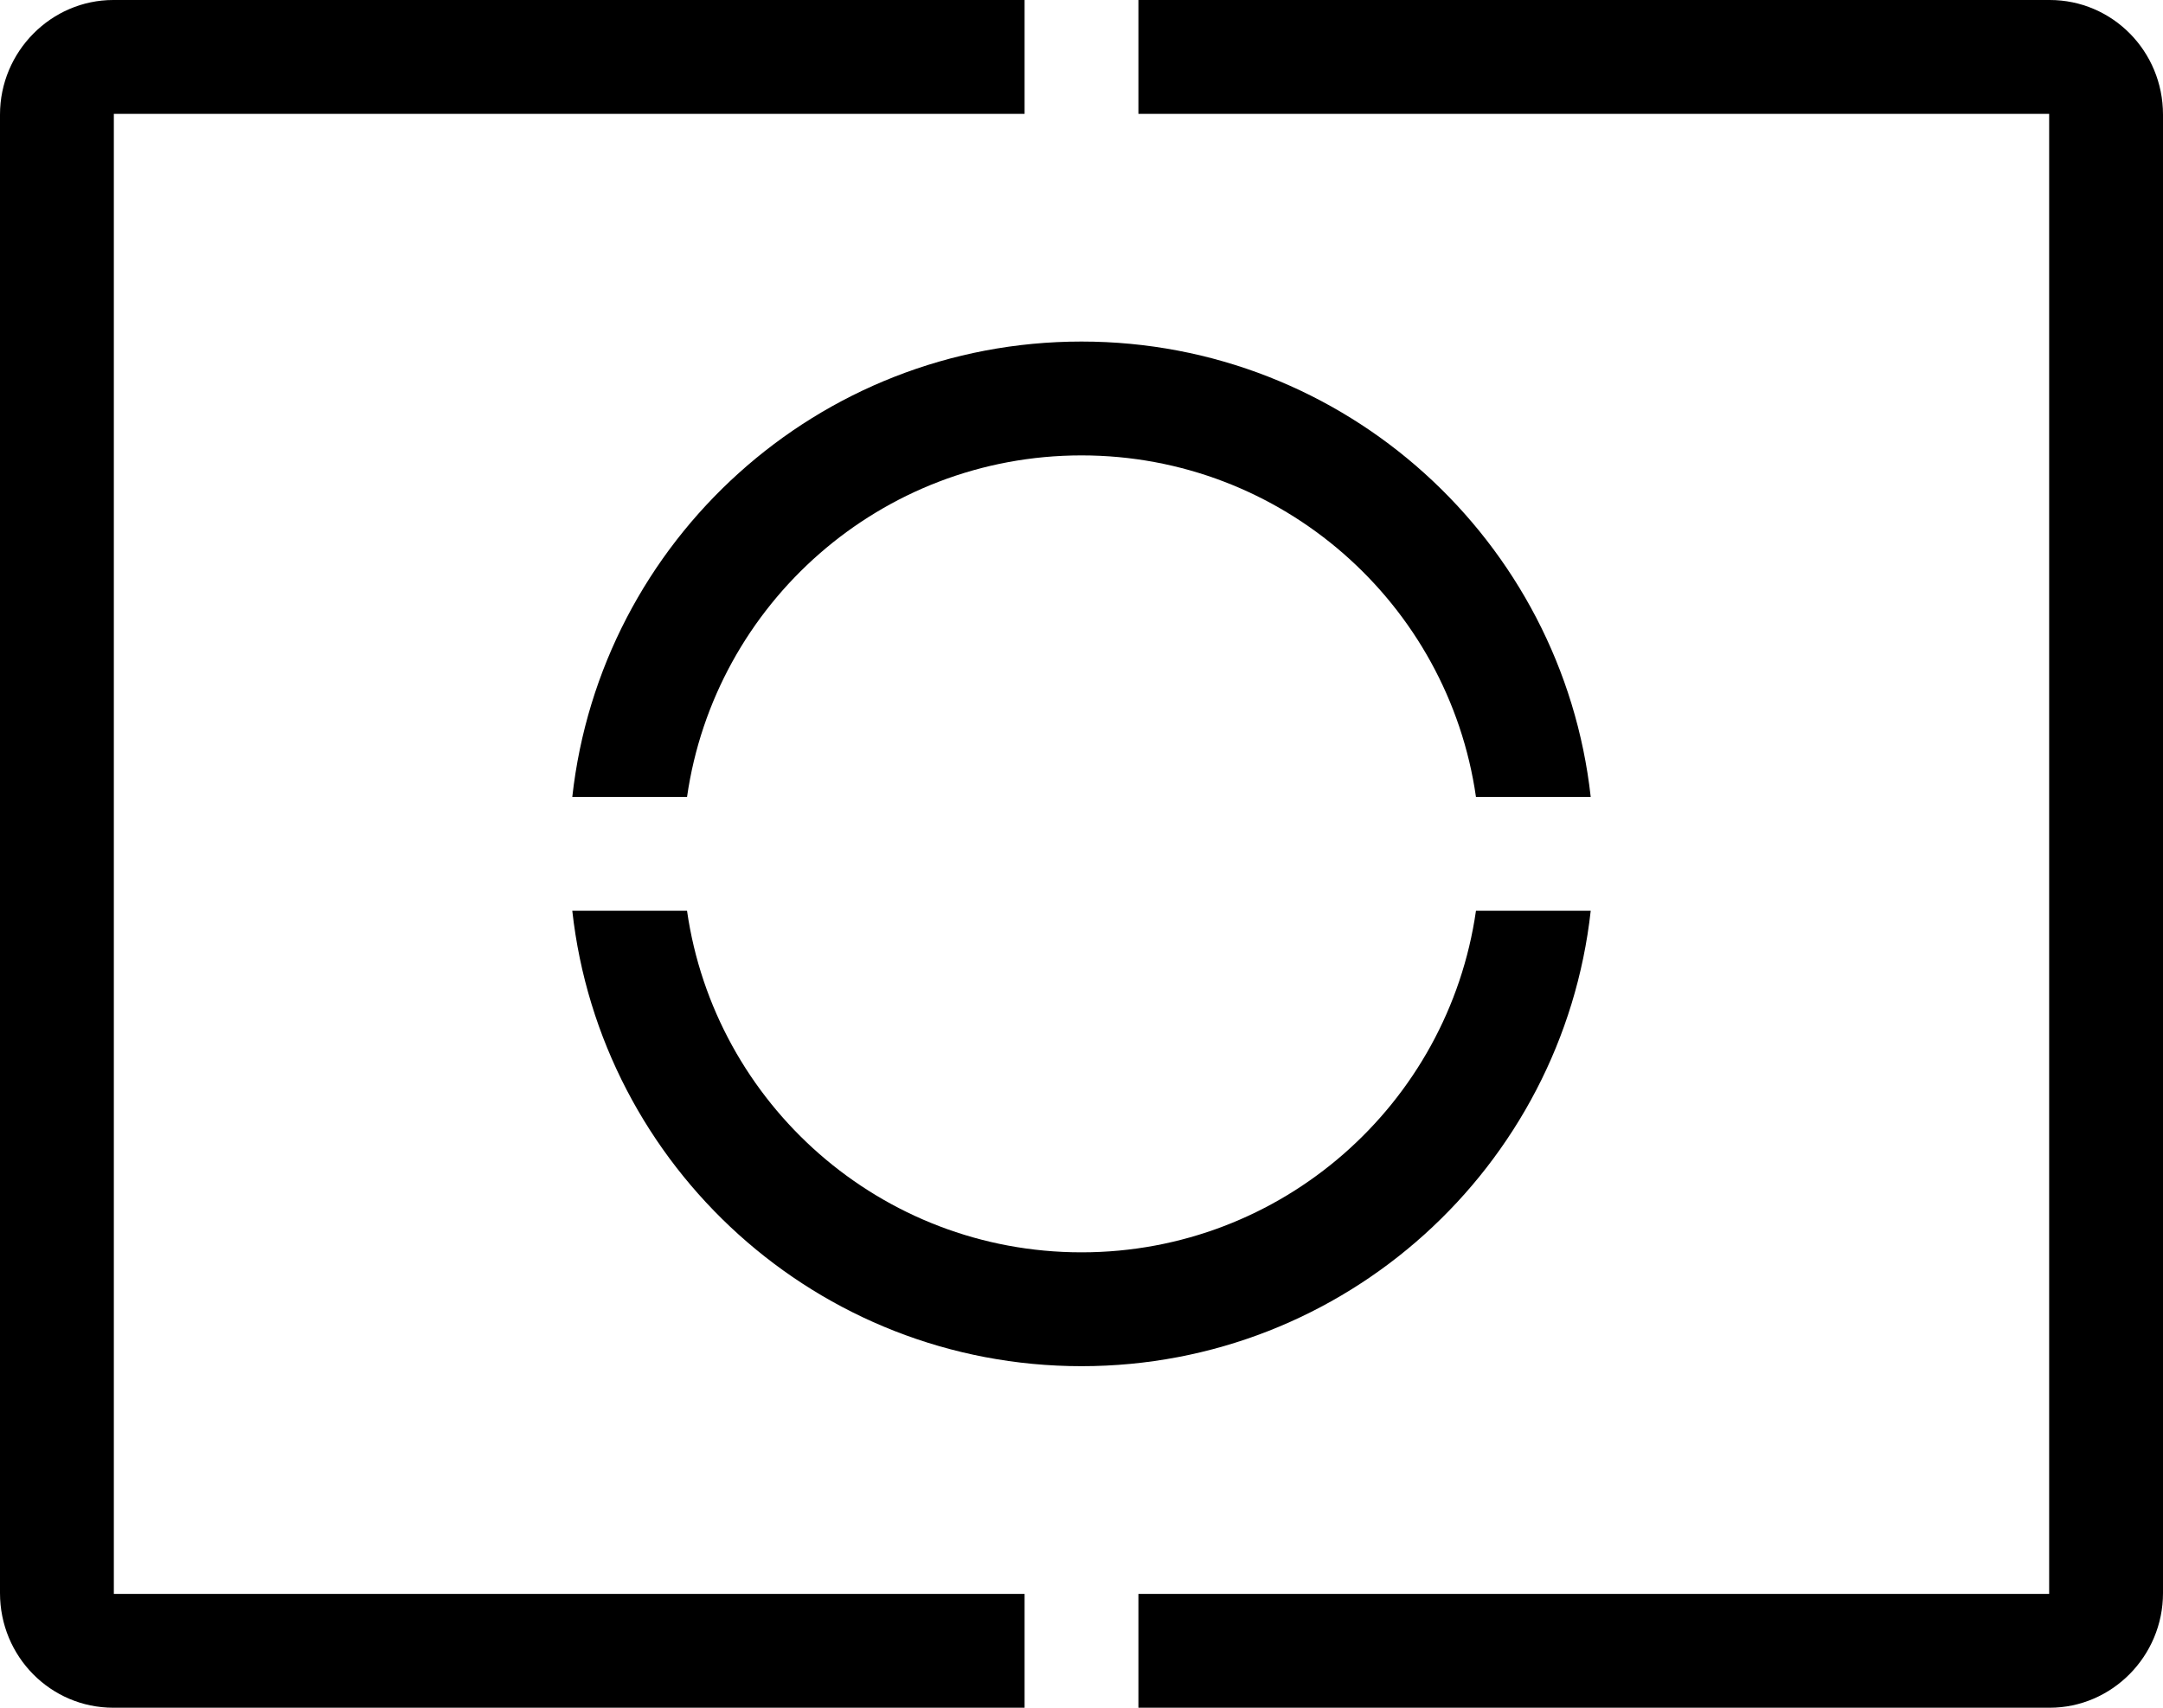 <svg xmlns="http://www.w3.org/2000/svg" width="19" height="15" viewBox="0 0 19 15">
  <path fill="#000000" fill-rule="evenodd" d="M118.973,253 C118.724,255.25 116.816,257 114.5,257 C112.184,257 110.276,255.25 110.027,253 L111.035,253 C111.278,254.696 112.737,256 114.5,256 C116.263,256 117.722,254.696 117.965,253 L118.973,253 Z M118.973,252 C118.724,249.75 116.816,248 114.5,248 C112.184,248 110.276,249.75 110.027,252 L111.035,252 C111.278,250.304 112.737,249 114.5,249 C116.263,249 117.722,250.304 117.965,252 L118.973,252 Z M114,245 L105.995,245 C105.451,245 105,245.451 105,246.007 L105,258.993 C105,259.551 105.445,260 105.995,260 L123.005,260 C123.549,260 124,259.549 124,258.993 L124,246.007 C124,245.449 123.555,245 123.005,245 L115,245 L115,246 L123,246 L123,259 L115,259 L115,260 L114,260 L114,259 L106,259 L106,246 L114,246 L114,245 Z" transform="translate(-105 -245)"/>
</svg>
